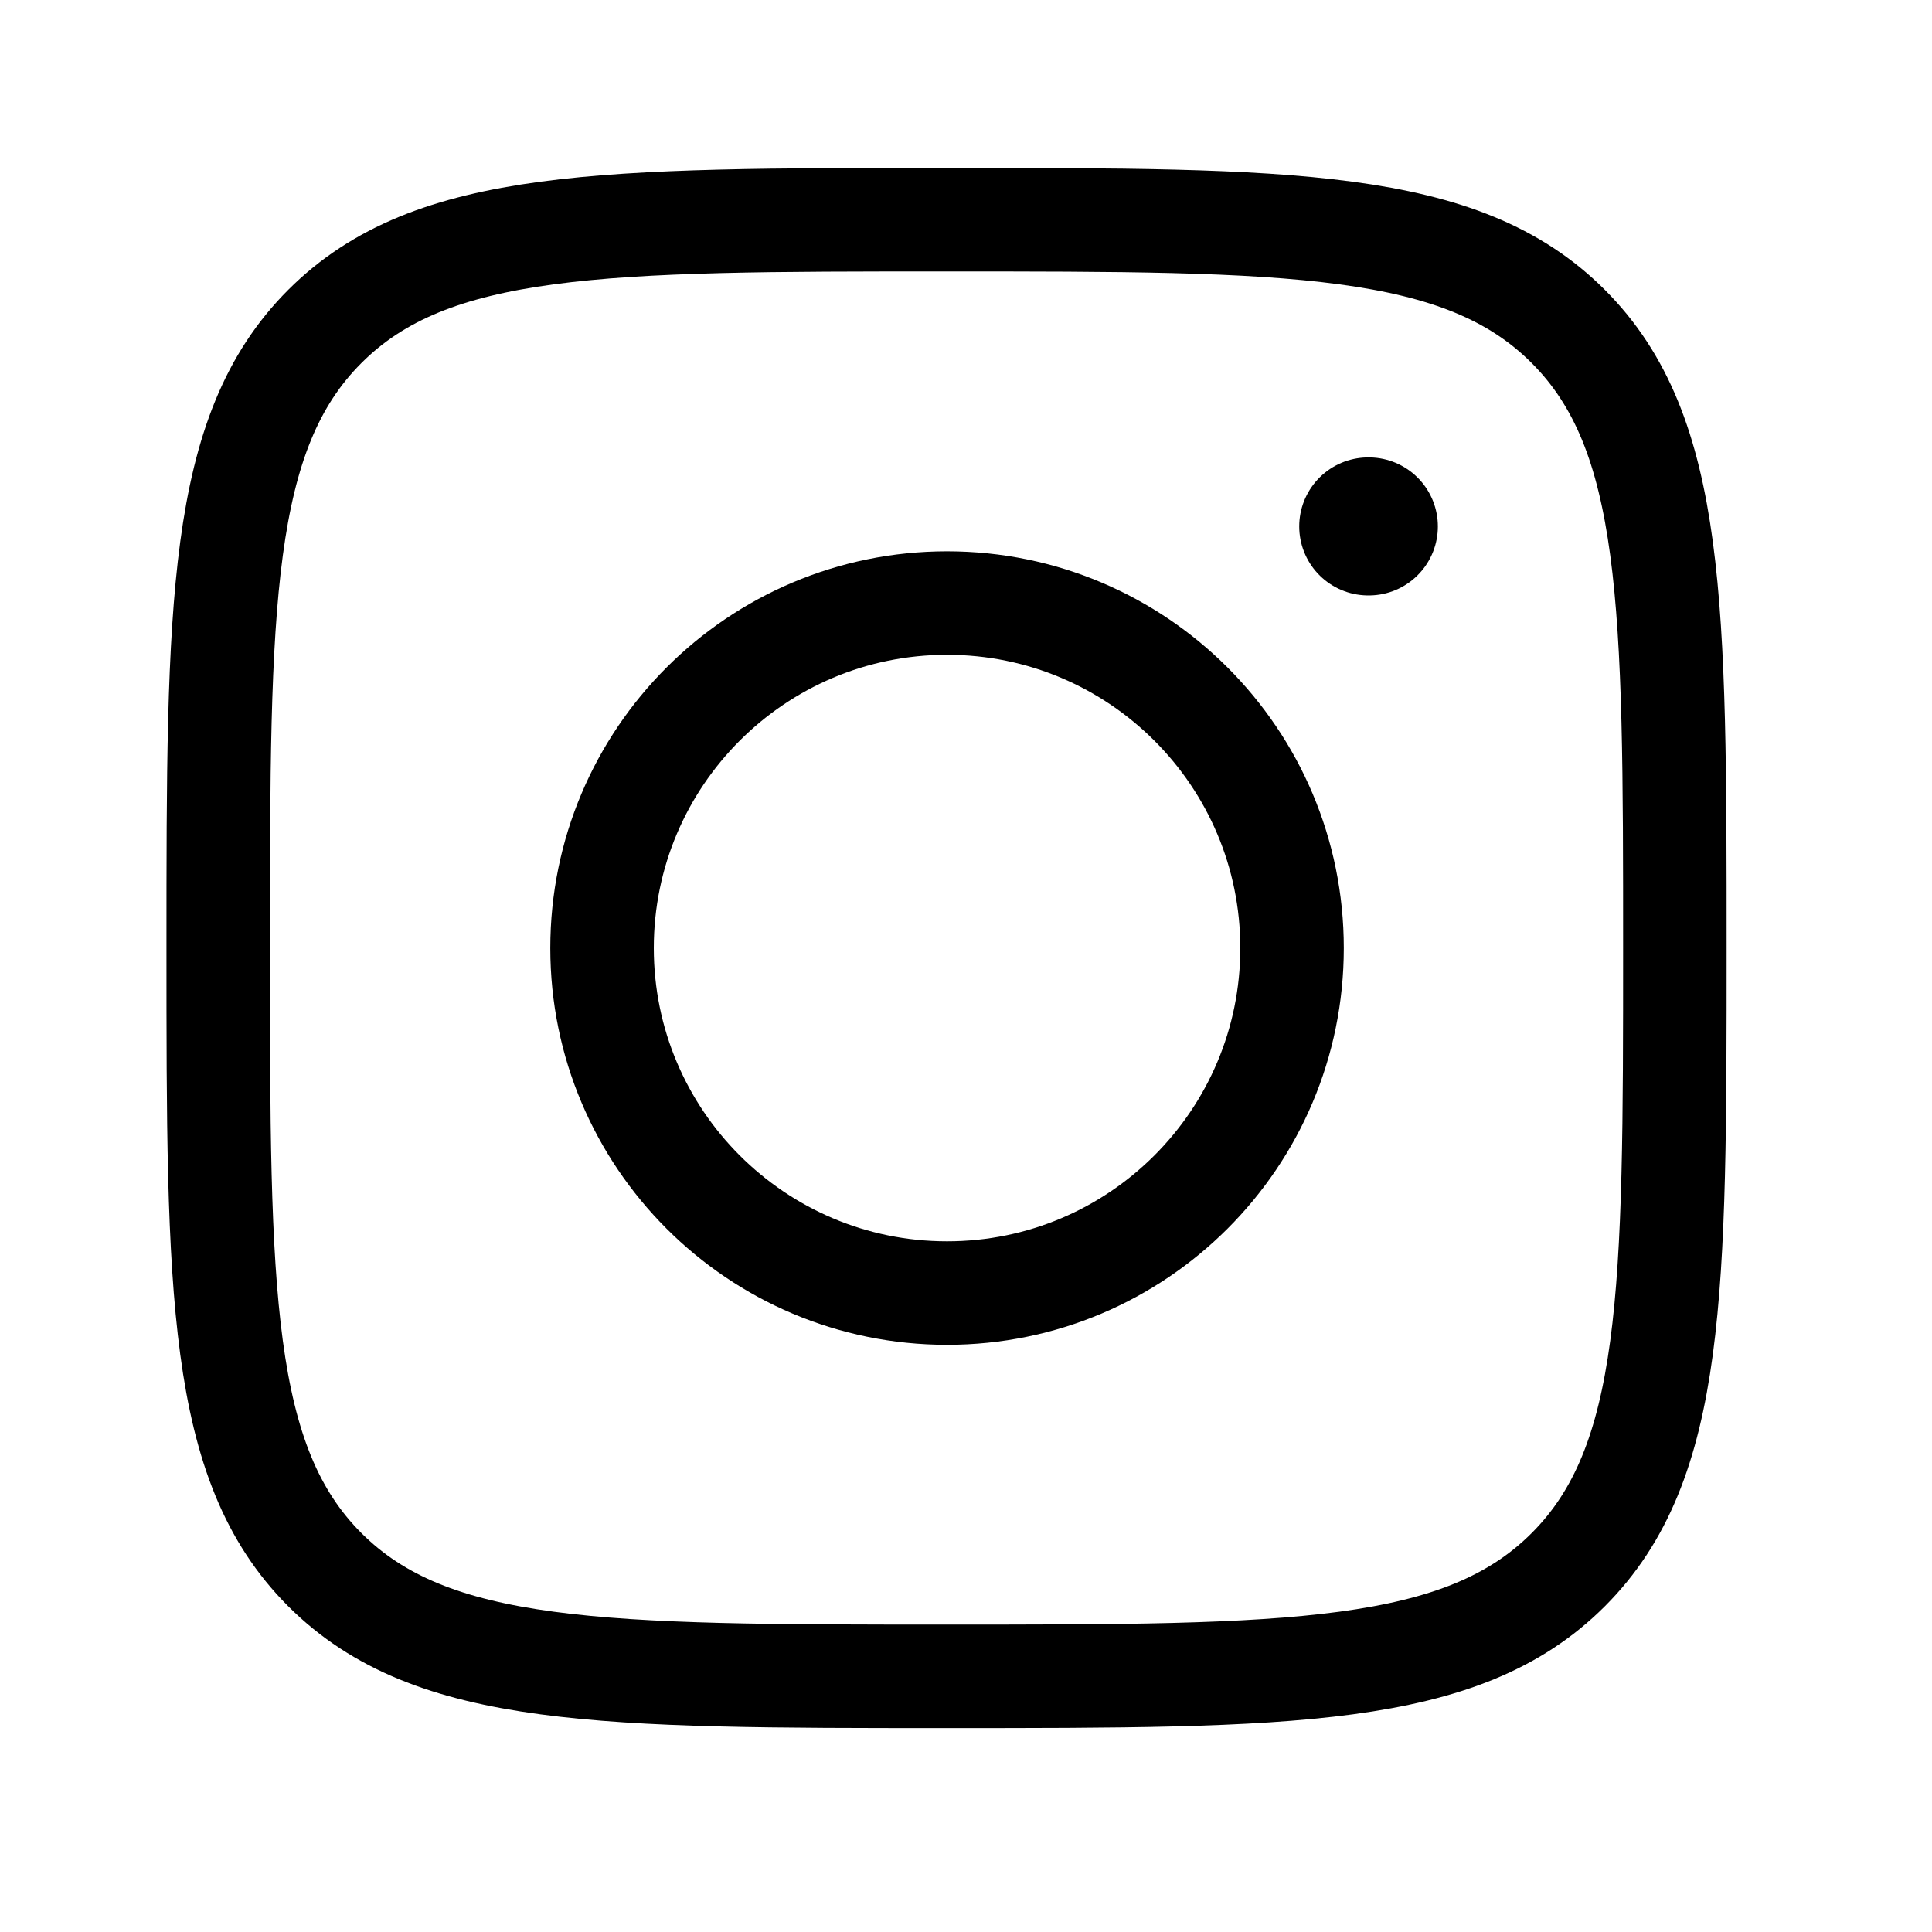<svg width="21" height="21" viewBox="0 0 21 21" fill="none" xmlns="http://www.w3.org/2000/svg">
<path d="M2.372 10.305C2.372 6.573 2.372 4.707 3.531 3.548C4.691 2.388 6.557 2.388 10.289 2.388C14.021 2.388 15.887 2.388 17.046 3.548C18.205 4.707 18.205 6.573 18.205 10.305C18.205 14.037 18.205 15.903 17.046 17.062C15.887 18.221 14.021 18.221 10.289 18.221C6.557 18.221 4.691 18.221 3.531 17.062C2.372 15.903 2.372 14.037 2.372 10.305Z" stroke="black" stroke-width="1.125" stroke-linejoin="round"/>
<path d="M14.044 10.305C14.044 12.376 12.365 14.055 10.294 14.055C8.223 14.055 6.544 12.376 6.544 10.305C6.544 8.234 8.223 6.555 10.294 6.555C12.365 6.555 14.044 8.234 14.044 10.305Z" stroke="black" stroke-width="1.125"/>
<path d="M14.879 5.722H14.872" stroke="black" stroke-width="1.5" stroke-linecap="round" stroke-linejoin="round"/>
</svg>
